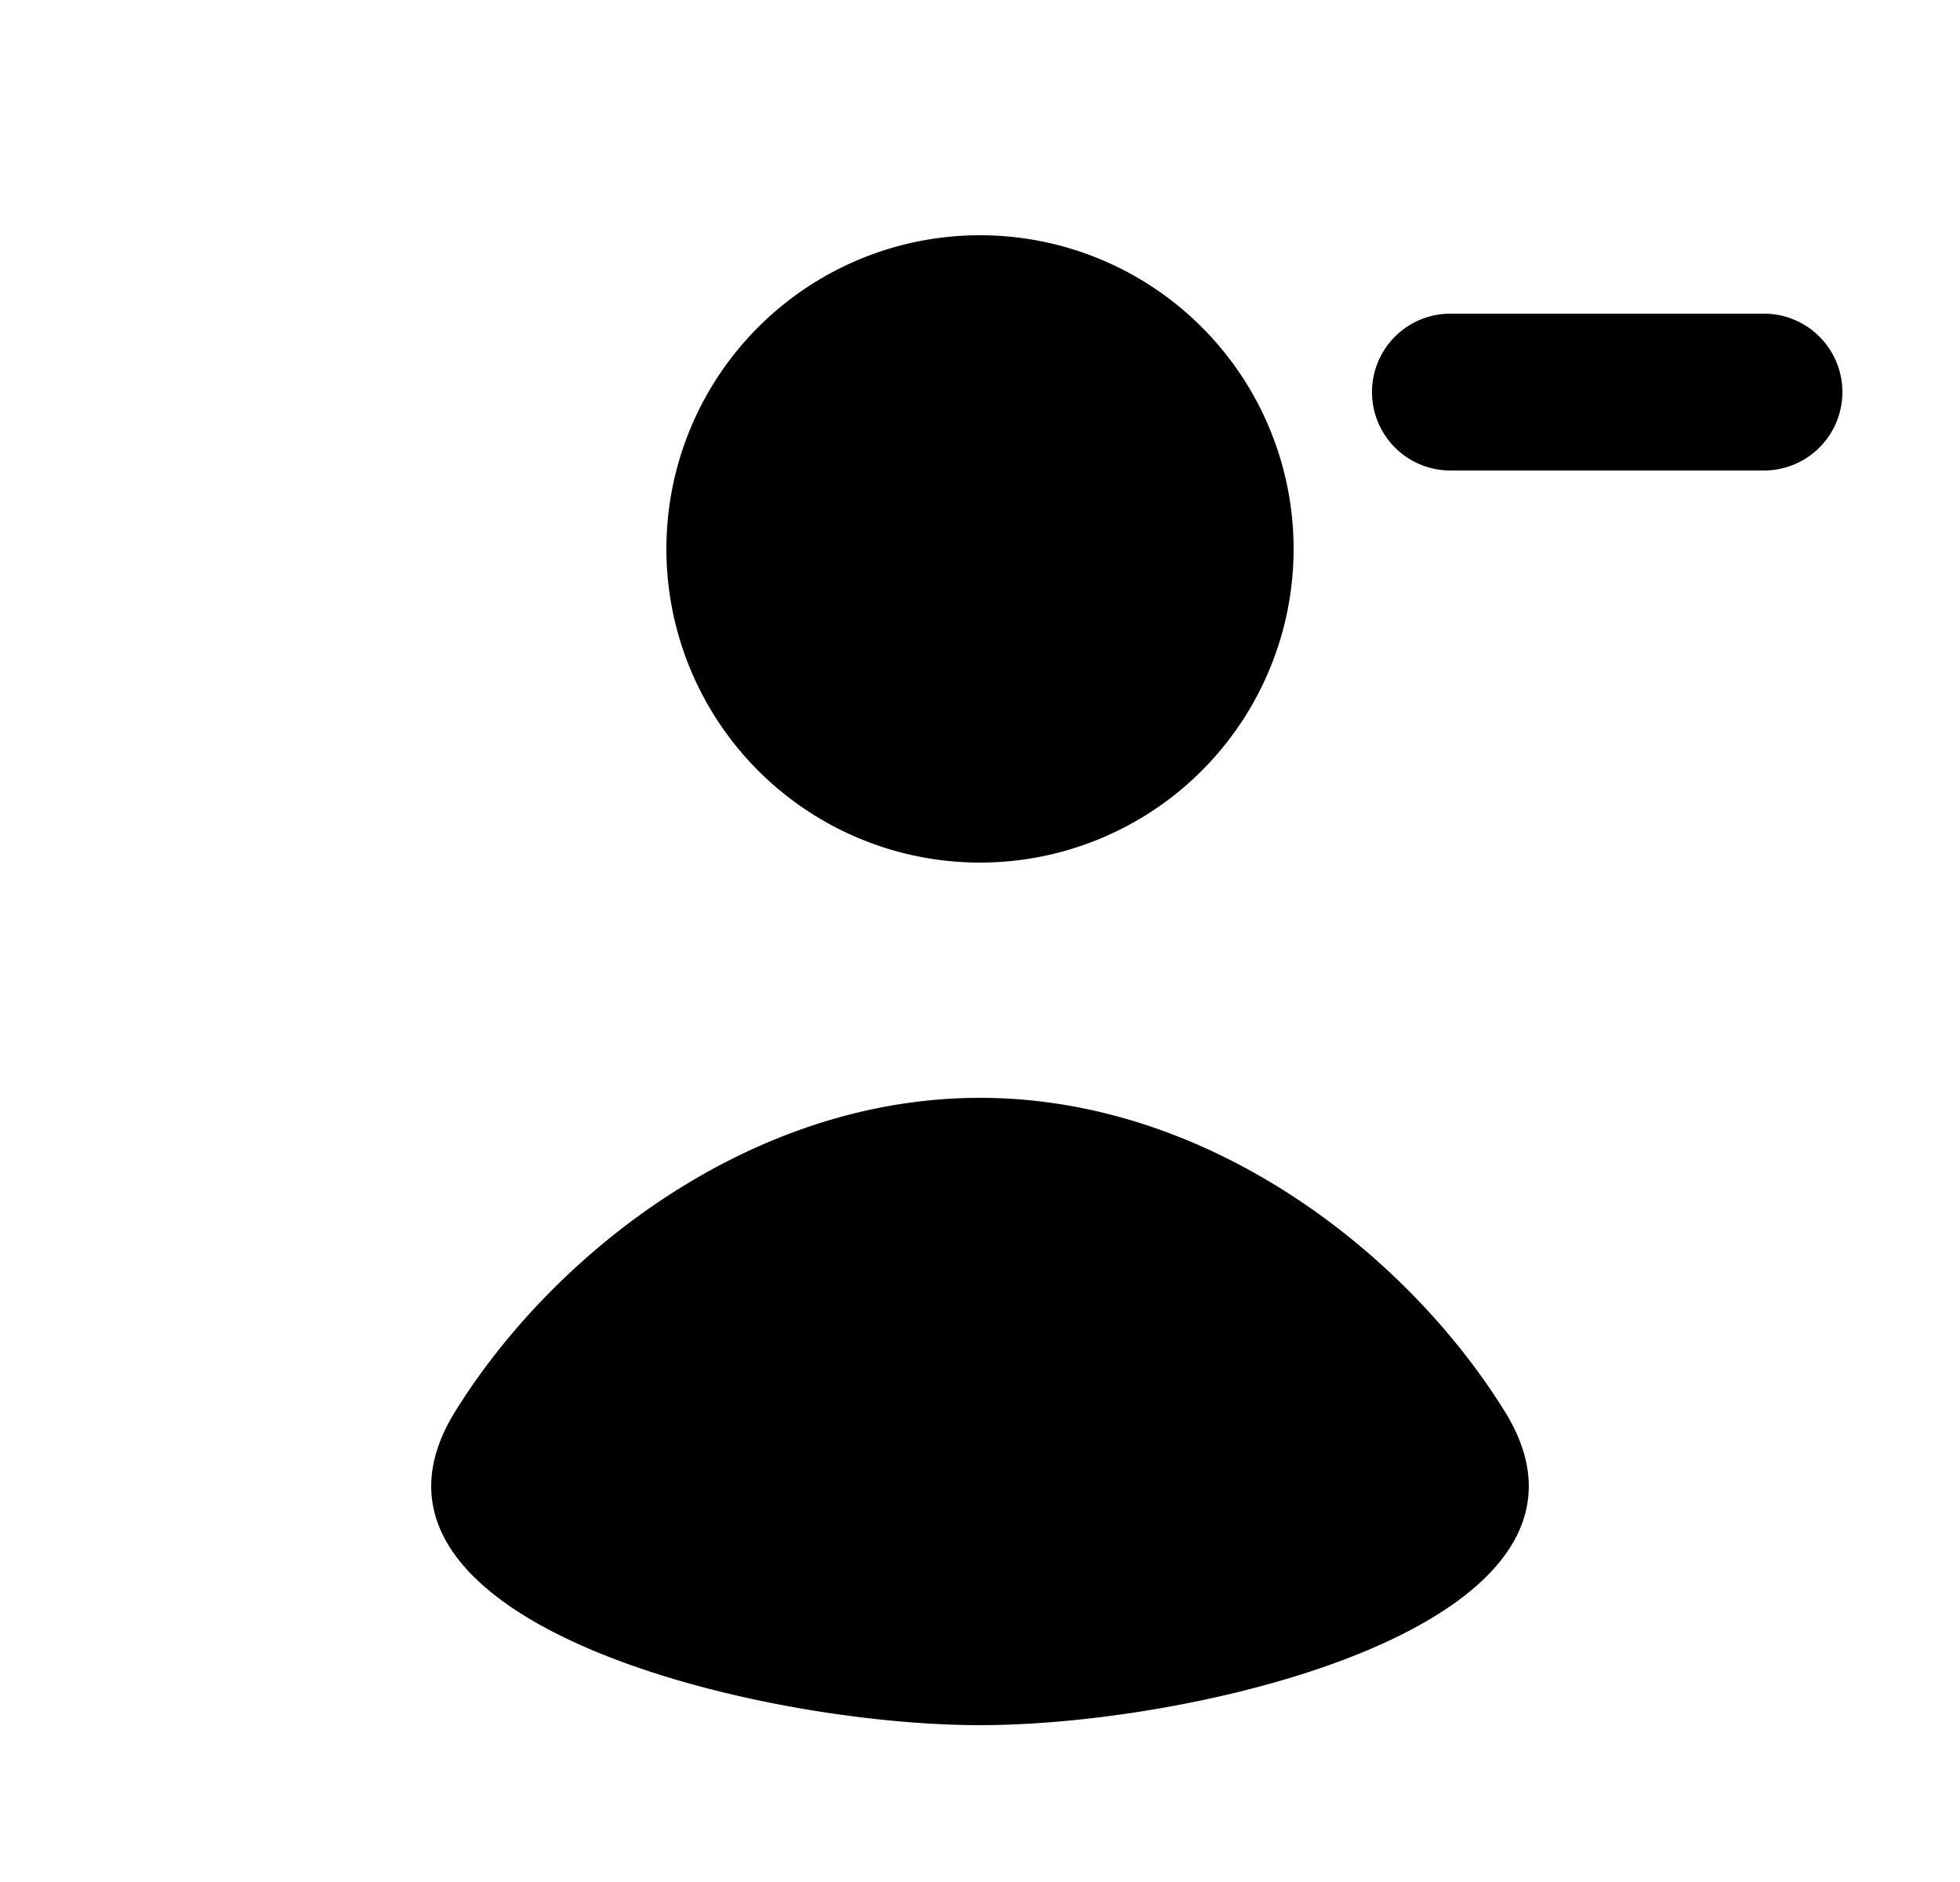 <svg xmlns="http://www.w3.org/2000/svg" viewBox="0 0 25 24" fill="currentColor" aria-hidden="true" data-slot="icon">
    <path d="M16.5 7a4 4 0 1 1-8 0 4 4 0 0 1 8 0M12.5 22c-2.867 0-8.351-1.33-6.694-4 1.245-2.008 3.765-4 6.694-4s5.449 1.992 6.694 4c1.657 2.67-3.827 4-6.694 4M18.5 4a1 1 0 1 0 0 2h4a1 1 0 1 0 0-2z"/>
</svg>
